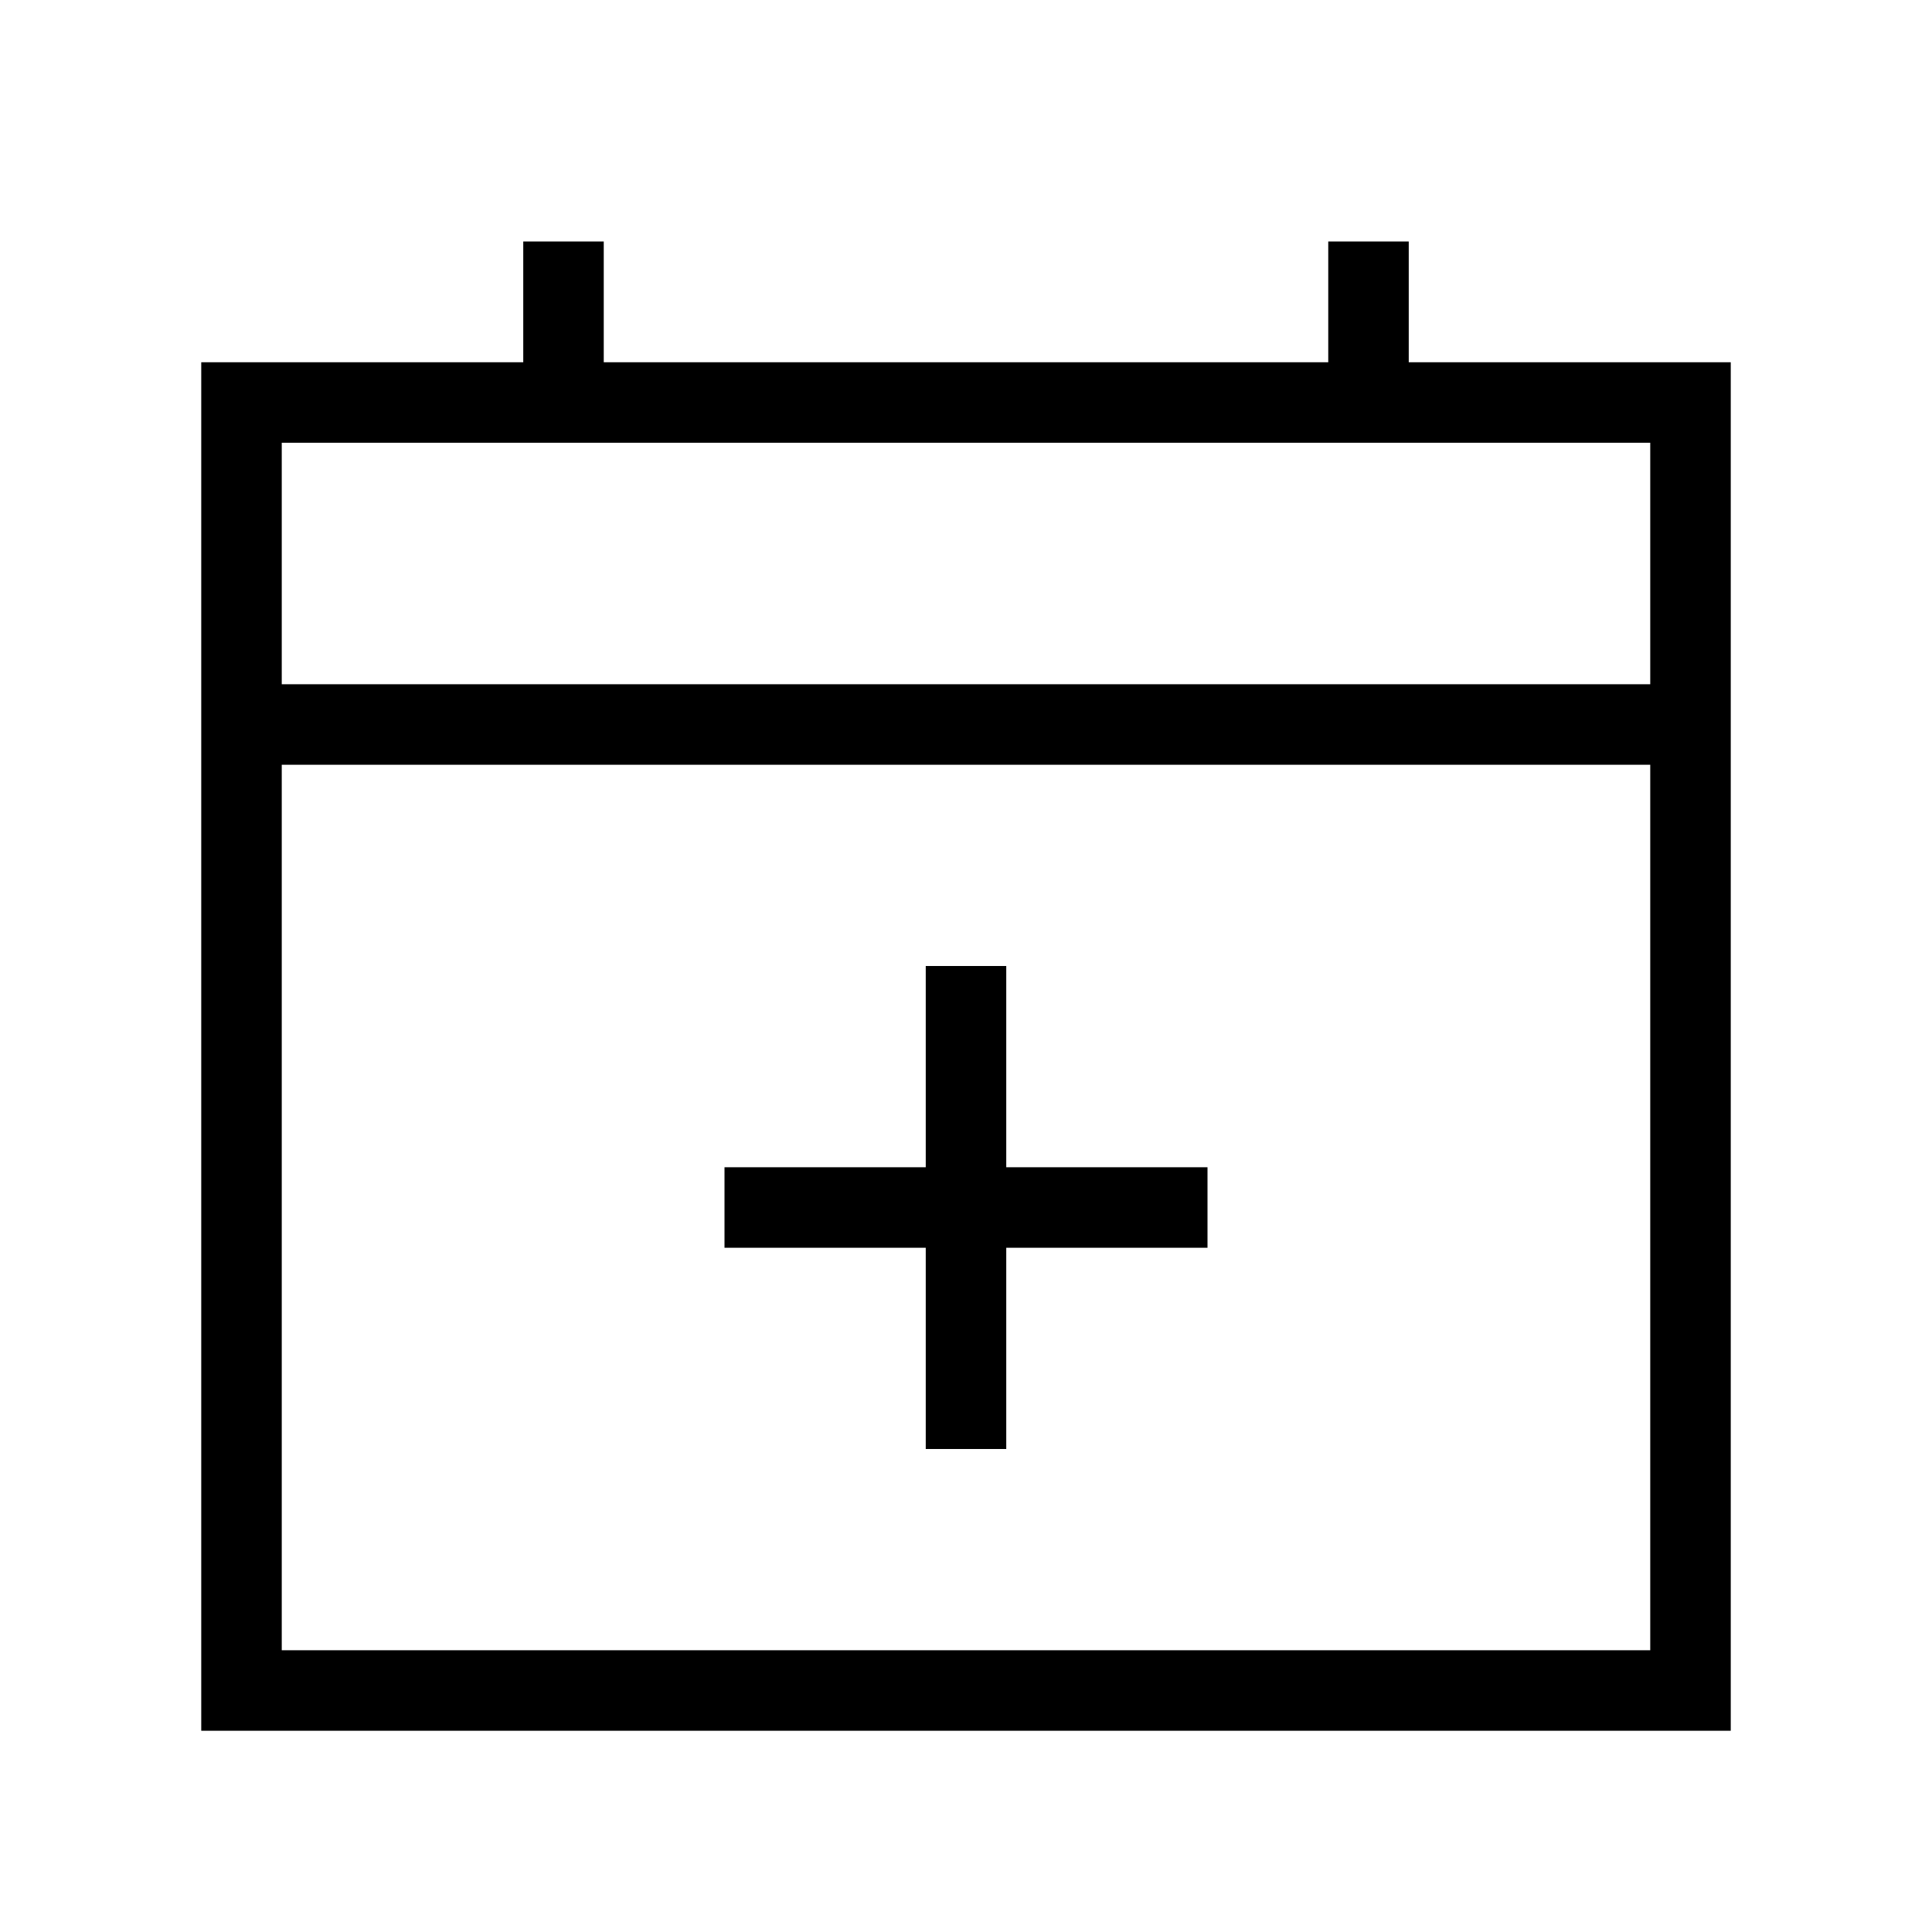 <svg viewBox="0 0 24 24" xmlns="http://www.w3.org/2000/svg" aria-labelledby="calendarAddIconTitle" fill="none" stroke="currentColor"><title>Add to calendar</title><path d="M3 5H21V21H3V5Z"/><path d="M21 9H3"/><path d="M7 5V3"/><path d="M17 5V3"/><path d="M15 15H9"/><path d="M12 12V18"/></svg>